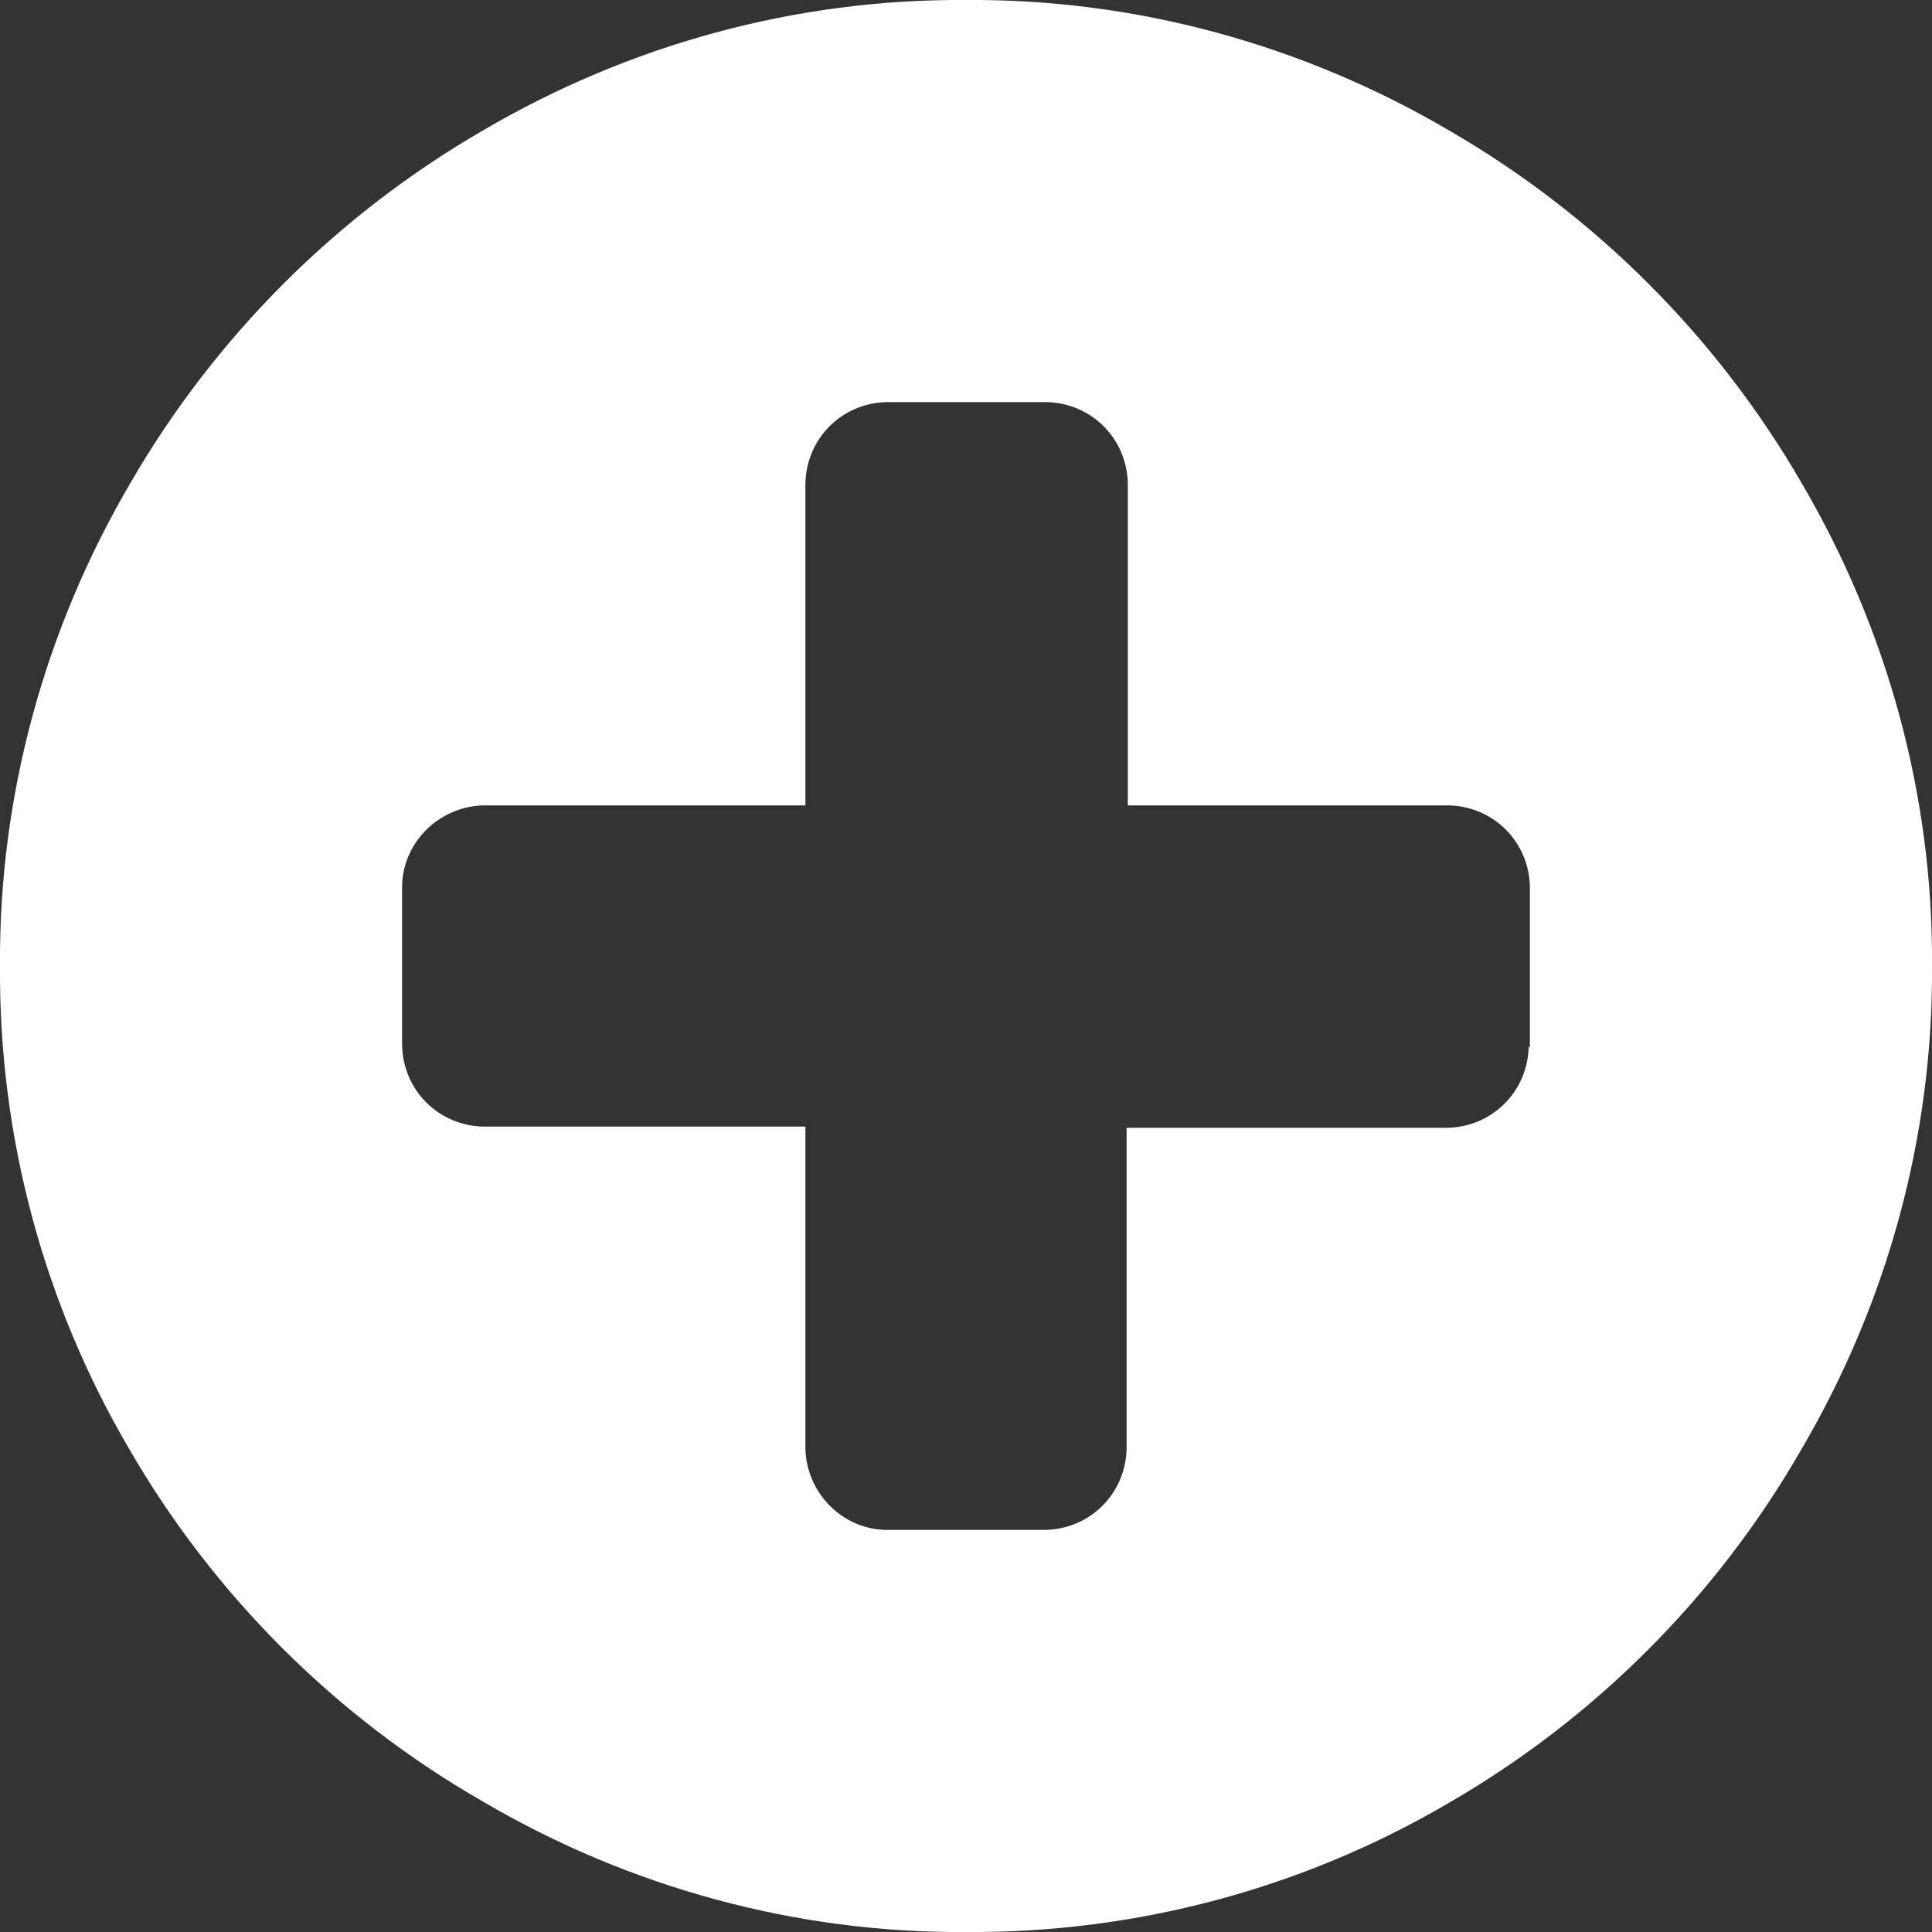 <svg xmlns="http://www.w3.org/2000/svg" width="16" height="16" viewBox="0 0 16 16"><rect x="0" y="0" width="16" height="16" fill="#333333" stroke="none"/><path fill="#FFF" d="M12.66 8.67c-.01.37-.3.66-.67.67h-2.66v2.66c-.01.37-.3.66-.67.67h-1.33c-.36-.01-.65-.31-.66-.67v-2.67h-2.67c-.37-.01-.66-.3-.67-.67v-1.33c.01-.36.31-.65.67-.66h2.67v-2.67c.01-.37.3-.66.67-.67h1.33c.37.01.66.3.67.67v2.67h2.66c.37.01.66.3.67.67v1.33h-.01zm2.26-4.67c-.7-1.21-1.71-2.22-2.92-2.92-1.21-.71-2.59-1.09-4-1.08-1.41-.01-2.79.37-4 1.08-1.21.7-2.22 1.71-2.92 2.92-.71 1.21-1.09 2.59-1.08 4-.01 1.41.36 2.79 1.07 4 .7 1.21 1.71 2.22 2.93 2.92 1.21.71 2.59 1.09 4 1.08 1.41.01 2.79-.36 4-1.07 1.21-.7 2.22-1.71 2.92-2.93.71-1.21 1.09-2.59 1.08-4 .01-1.41-.37-2.79-1.08-4z"/></svg>